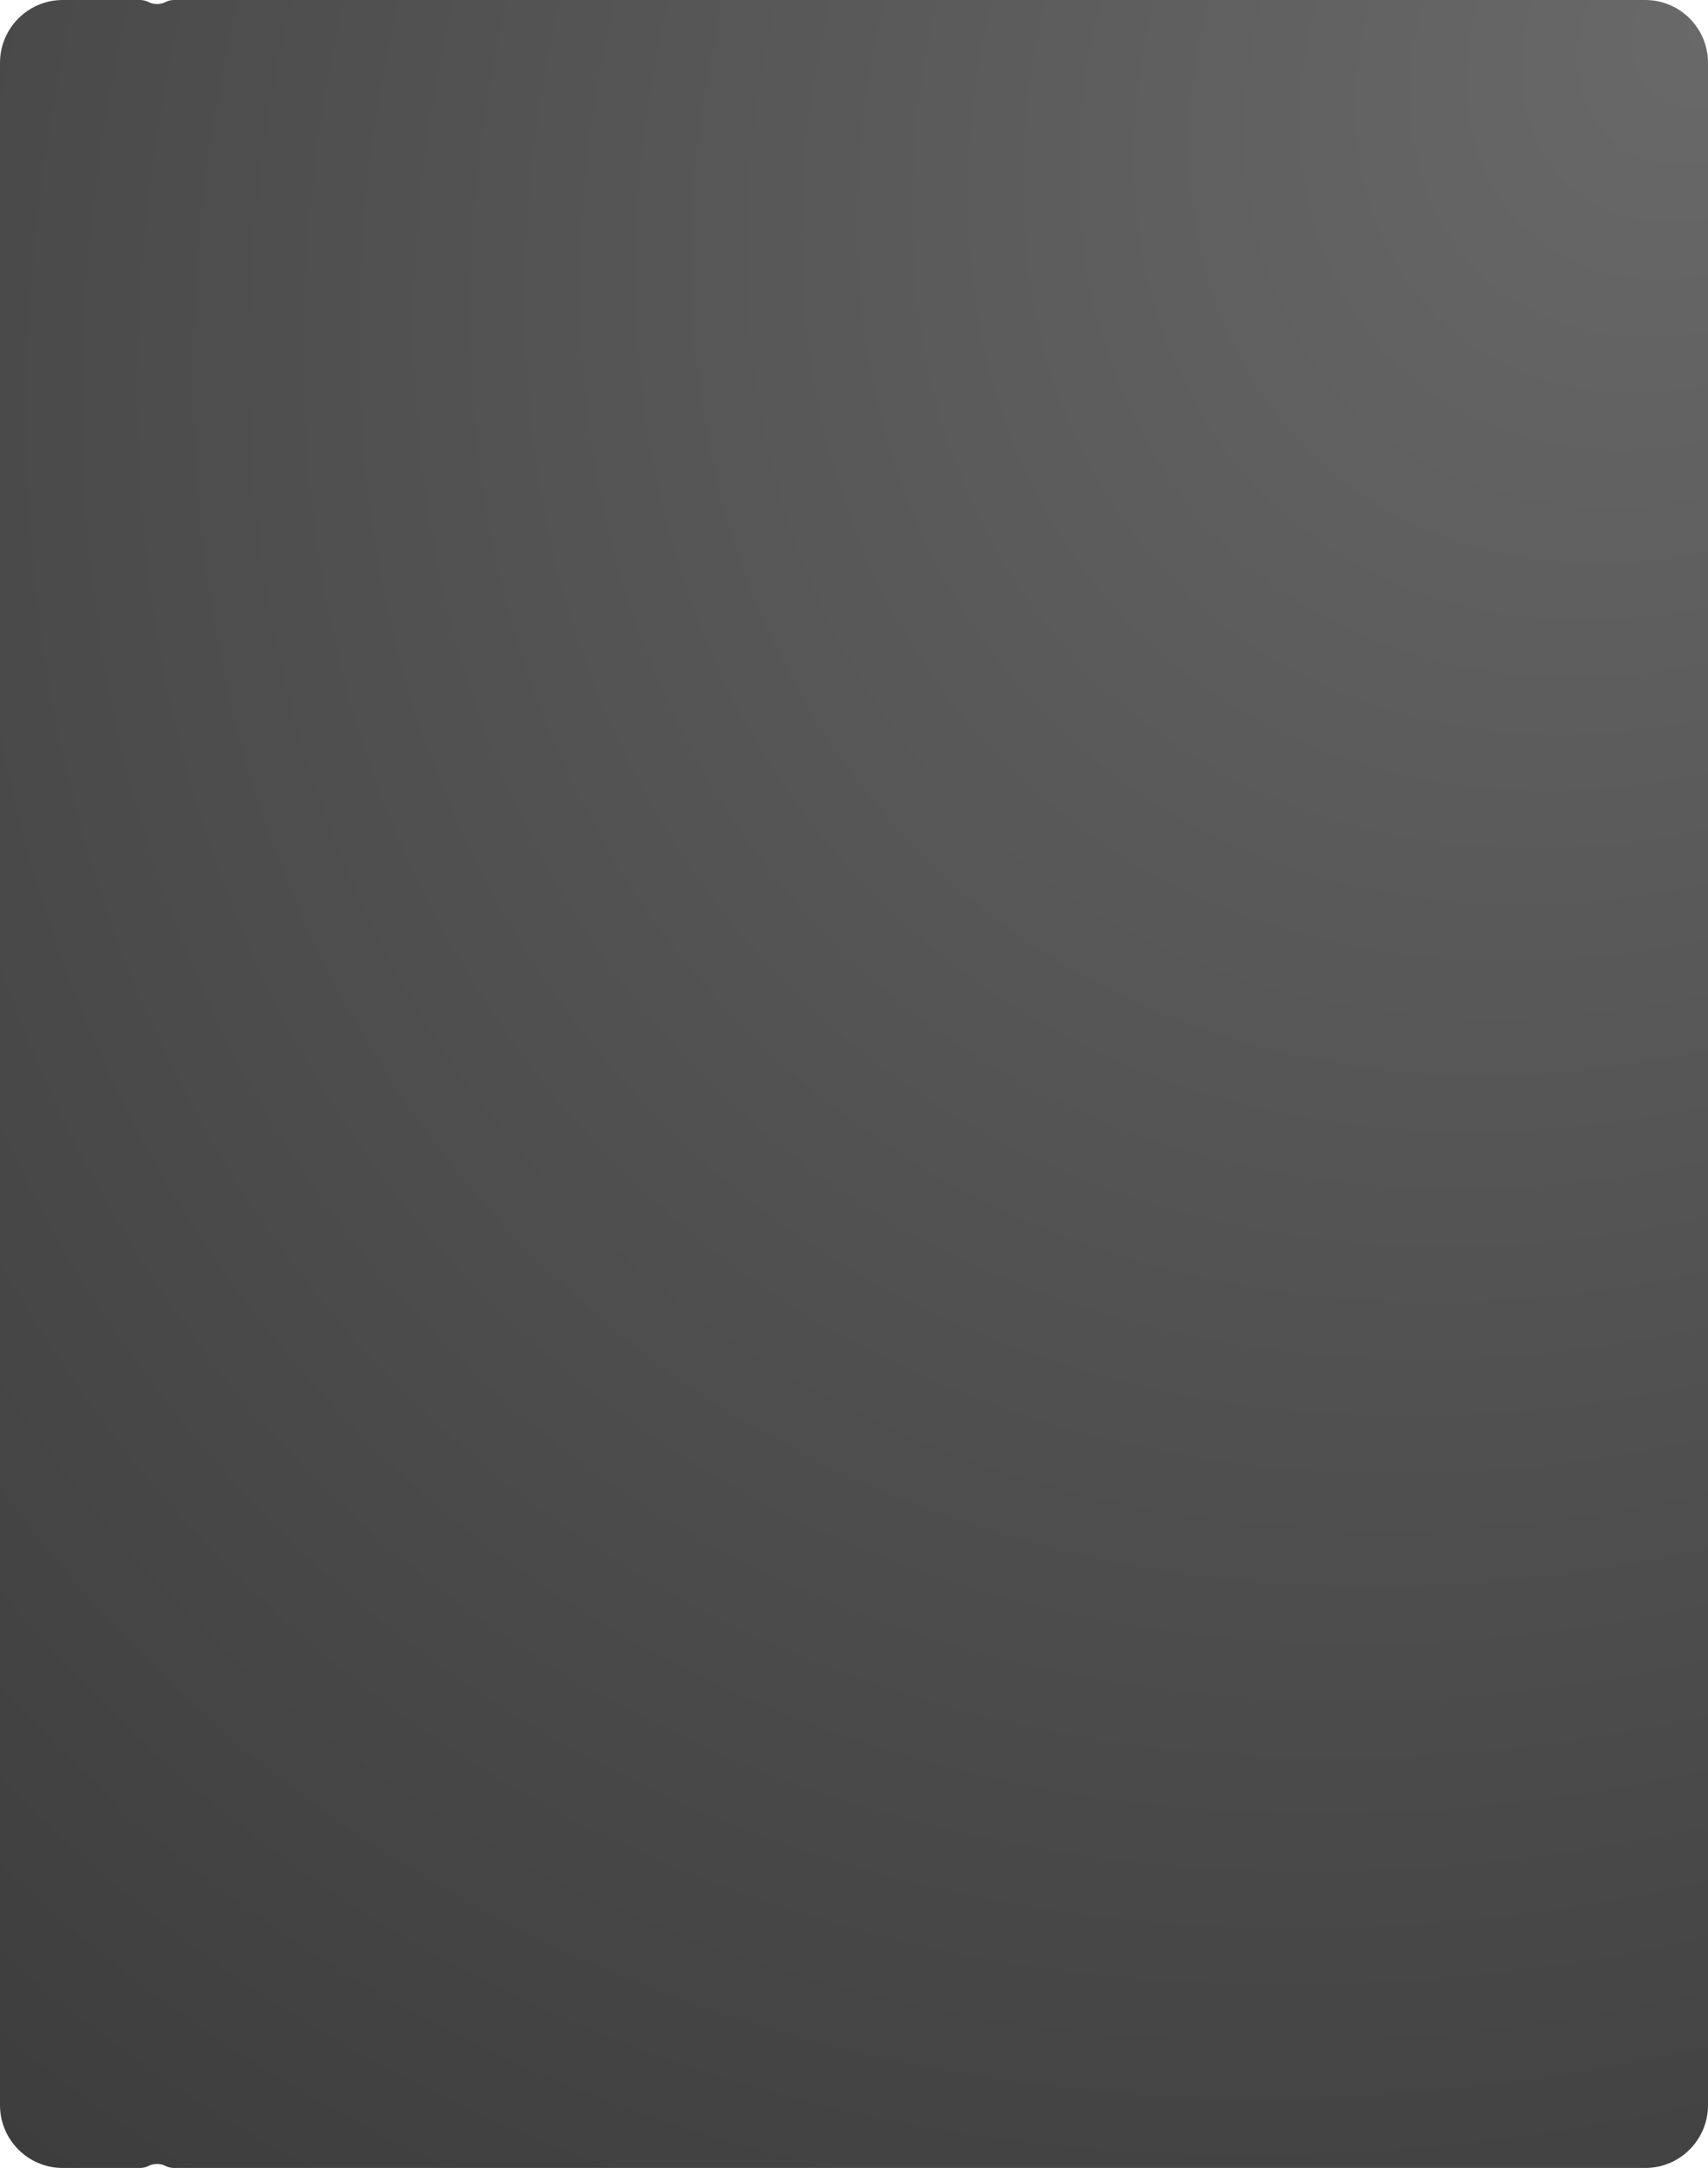 <svg width="272" height="345" viewBox="0 0 272 345" fill="none" xmlns="http://www.w3.org/2000/svg">
<path d="M0 10C0 4.477 4.477 0 10 0H22.283C22.755 0 23.22 0.11 23.641 0.321V0.321C24.497 0.748 25.503 0.748 26.359 0.321V0.321C26.78 0.11 27.245 0 27.717 0H262C267.523 0 272 4.477 272 10V335C272 340.523 267.523 345 262 345H27.717C27.245 345 26.78 344.89 26.359 344.679V344.679C25.503 344.252 24.497 344.252 23.641 344.679V344.679C23.22 344.89 22.755 345 22.283 345H10C4.477 345 0 340.523 0 335V10Z" fill="url(#paint0_radial_5_23)"/>
<defs>
<radialGradient id="paint0_radial_5_23" cx="0" cy="0" r="1" gradientUnits="userSpaceOnUse" gradientTransform="translate(272 -2.05636e-05) rotate(128.252) scale(439.328 346.369)">
<stop stop-color="#696969"/>
<stop offset="1" stop-color="#3D3D3D"/>
</radialGradient>
</defs>
</svg>
